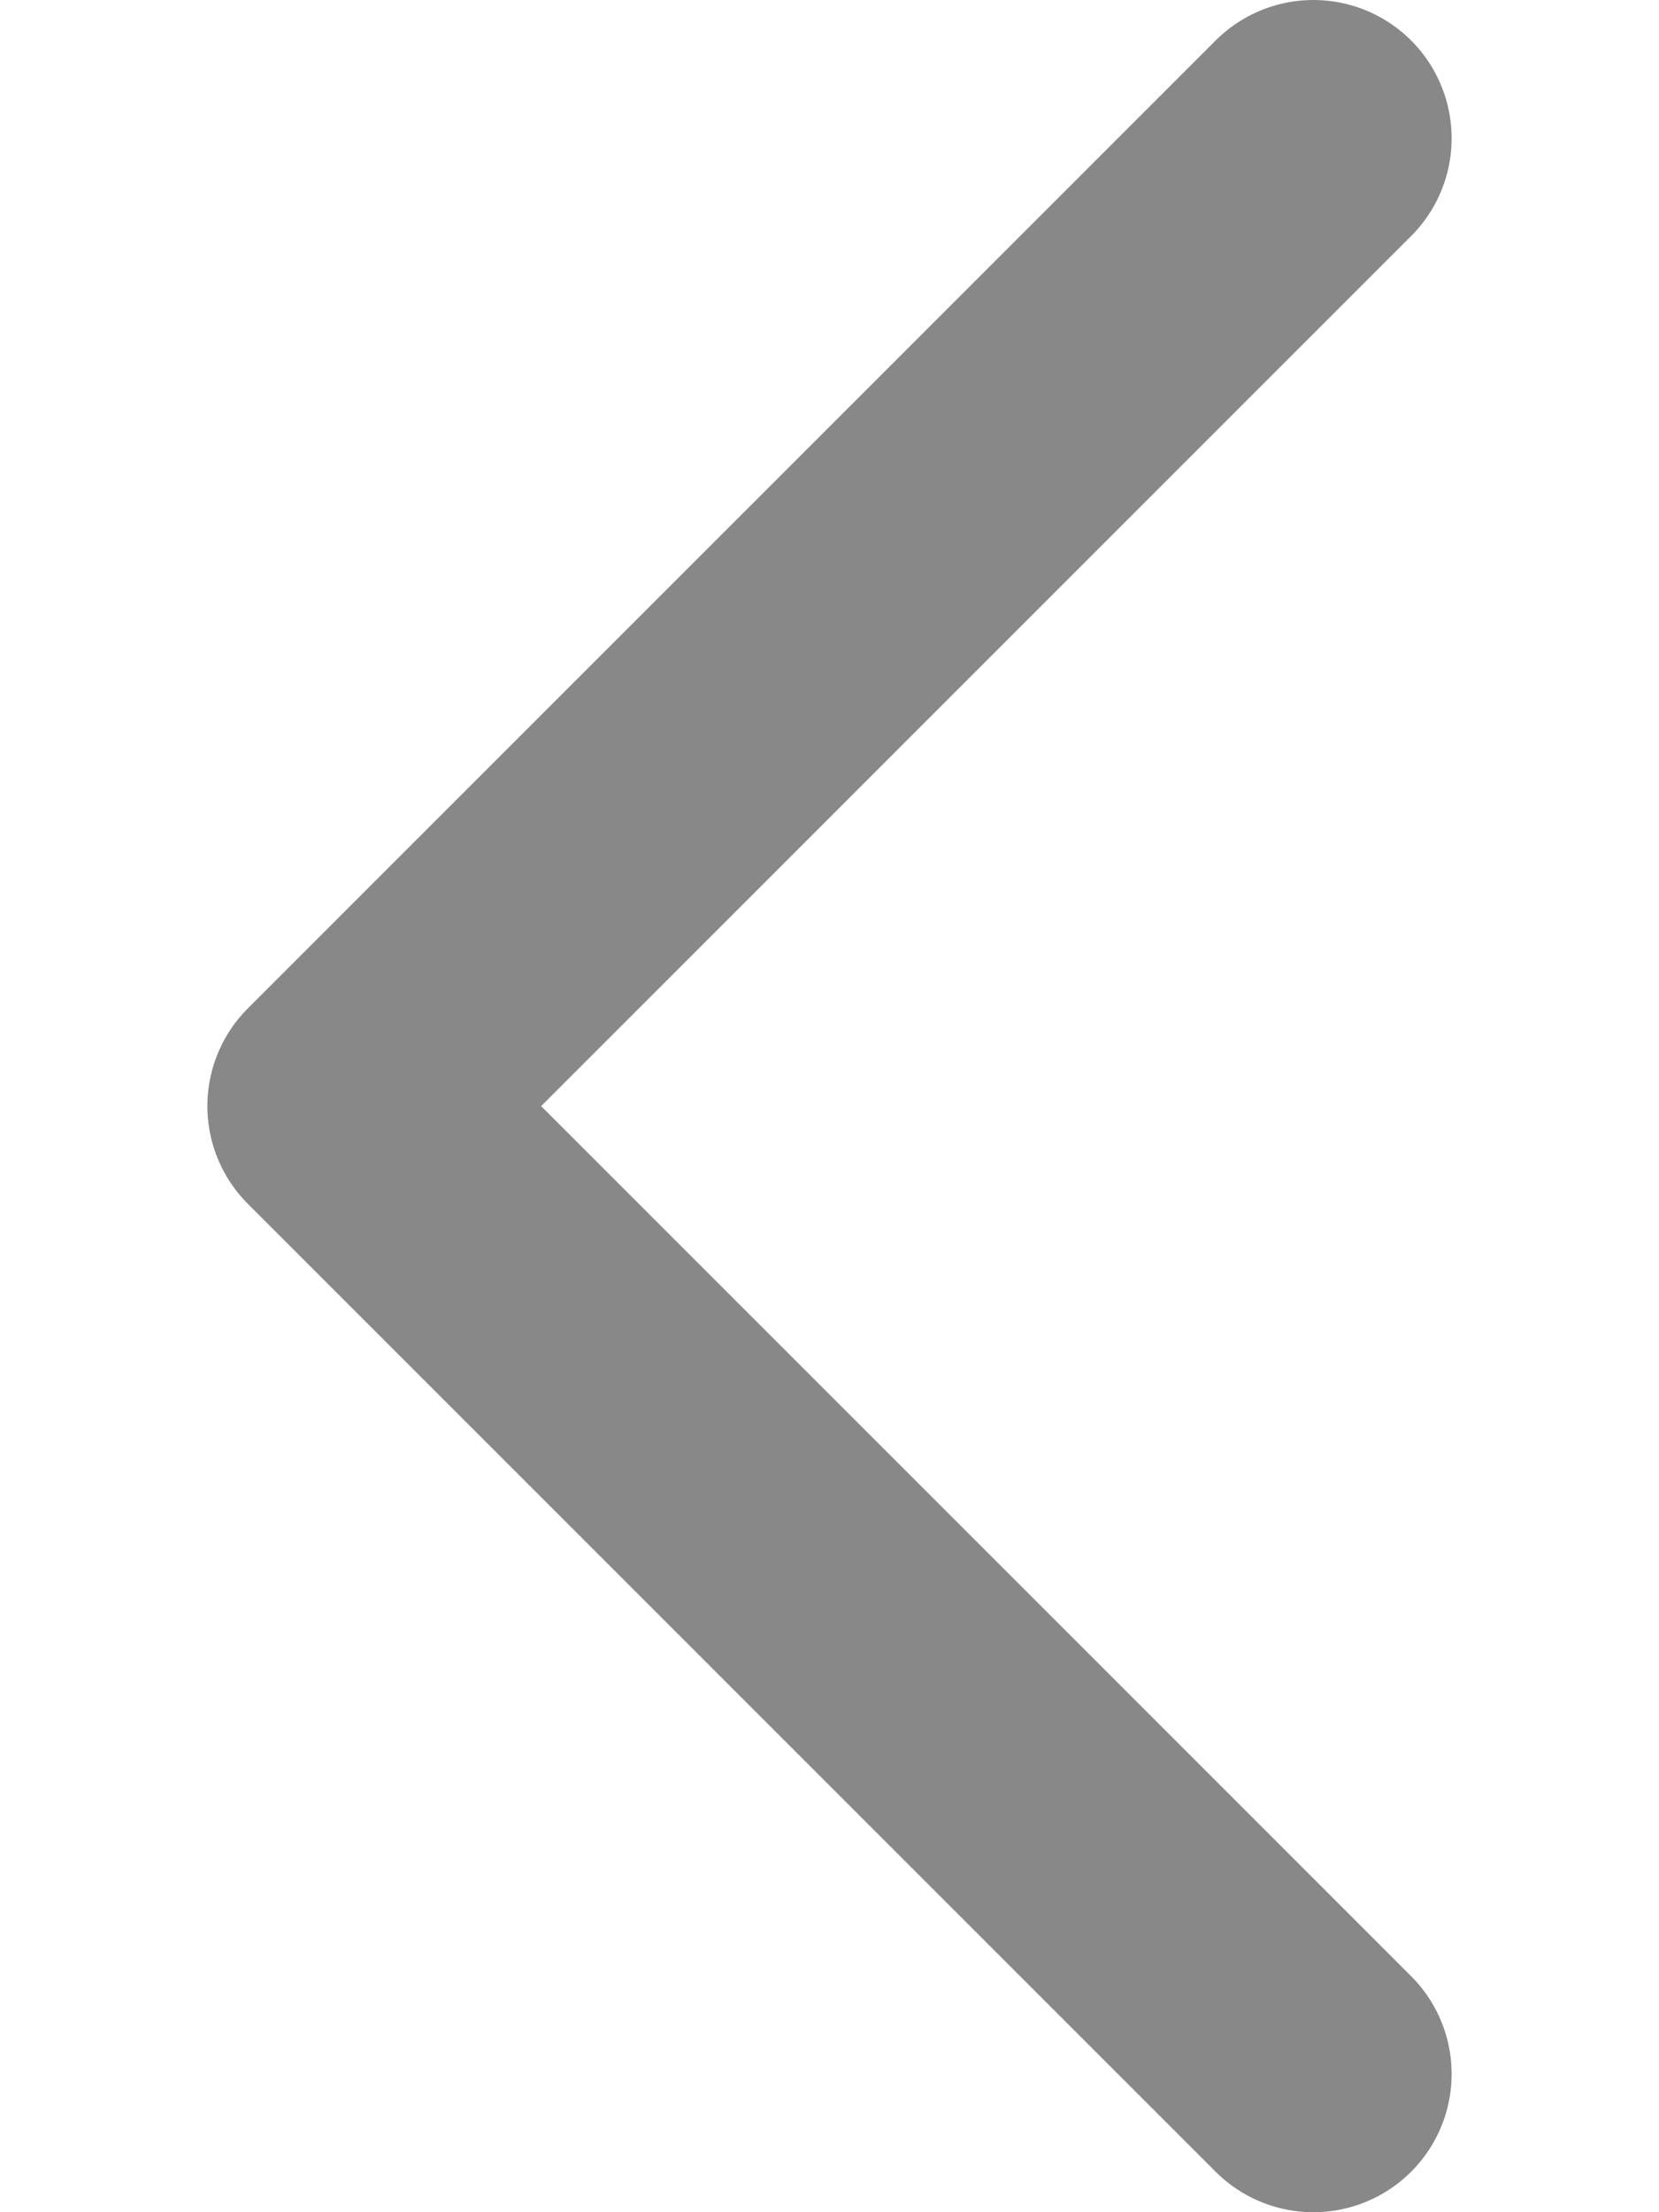 <svg width="6" height="8" viewBox="0 0 6 8" fill="none" xmlns="http://www.w3.org/2000/svg">
<path d="M4.75 7.5L1.25 4L4.75 0.5" stroke="#888888" stroke-linecap="round" stroke-linejoin="round"/>
</svg>
